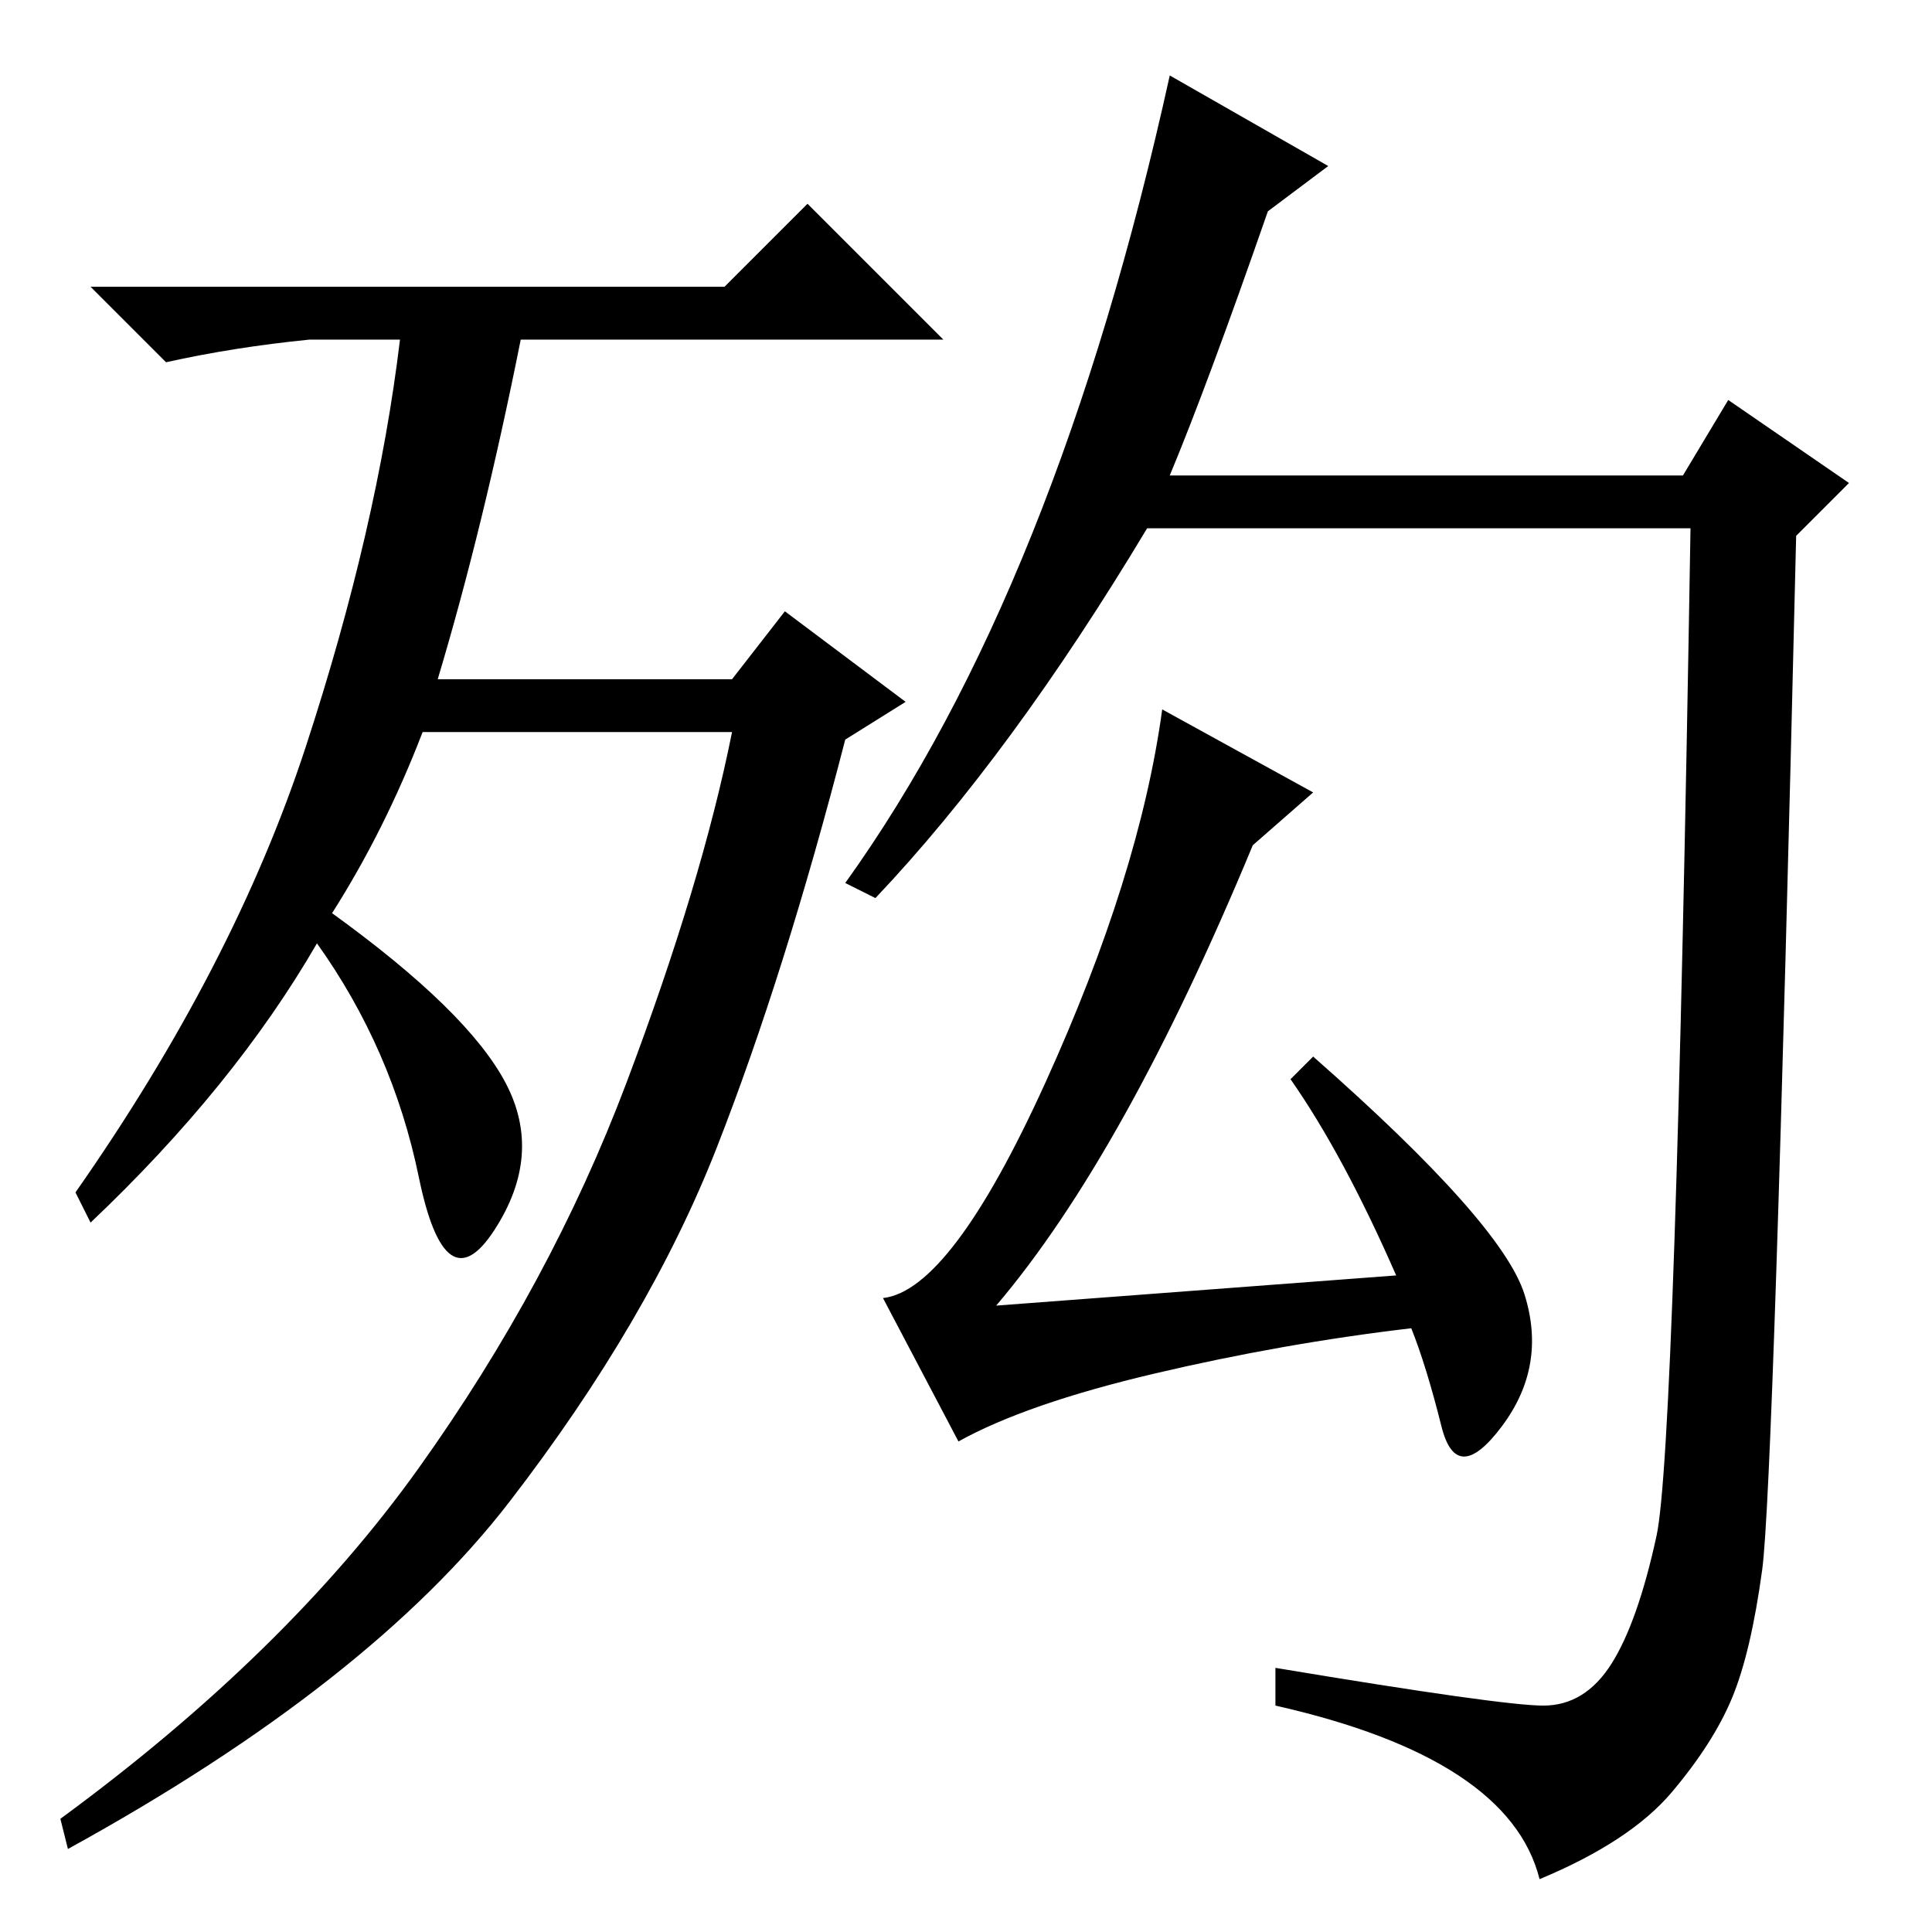 <?xml version="1.0" standalone="no"?>
<!DOCTYPE svg PUBLIC "-//W3C//DTD SVG 1.1//EN" "http://www.w3.org/Graphics/SVG/1.1/DTD/svg11.dtd" >
<svg xmlns="http://www.w3.org/2000/svg" xmlns:xlink="http://www.w3.org/1999/xlink" version="1.1" viewBox="0 -36 256 256">
  <g transform="matrix(1 0 0 -1 0 220)">
   <path fill="currentColor"
d="M44 135q18 -13 23 -22.5t-1.5 -19.5t-10 7t-13.5 31q-11 -19 -30 -37l-2 4q21 30 30.5 59t12.5 54h-12q-10 -1 -19 -3l-10 10h84l11 11l18 -18h-56q-5 -25 -11 -45h39l7 9l16 -12l-8 -5q-8 -31 -17 -54t-27.5 -47t-58.5 -46l-1 4q30 22 47.5 46.5t27.5 51t14 46.5h-41
q-5 -13 -12 -24zM116 137l-4 2q28 39 43 107l21 -12l-8 -6q-8 -23 -13 -35h68l6 10l16 -11l-7 -7q-3 -126 -4.5 -137t-4 -17t-8 -12.5t-17.5 -11.5q-4 16 -35 23v5q30 -5 35.5 -5t9 5.5t6 17t4.5 133.5h-72q-18 -30 -36 -49zM185 87q-7 16 -14 26l3 3q25 -22 28 -31.5
t-3 -17.5t-8 0t-4 13q-17 -2 -34 -6t-26 -9l-10 19q9 1 21.5 28.5t15.5 49.5l20 -11l-8 -7q-17 -41 -34 -61z" />
  </g>

</svg>
